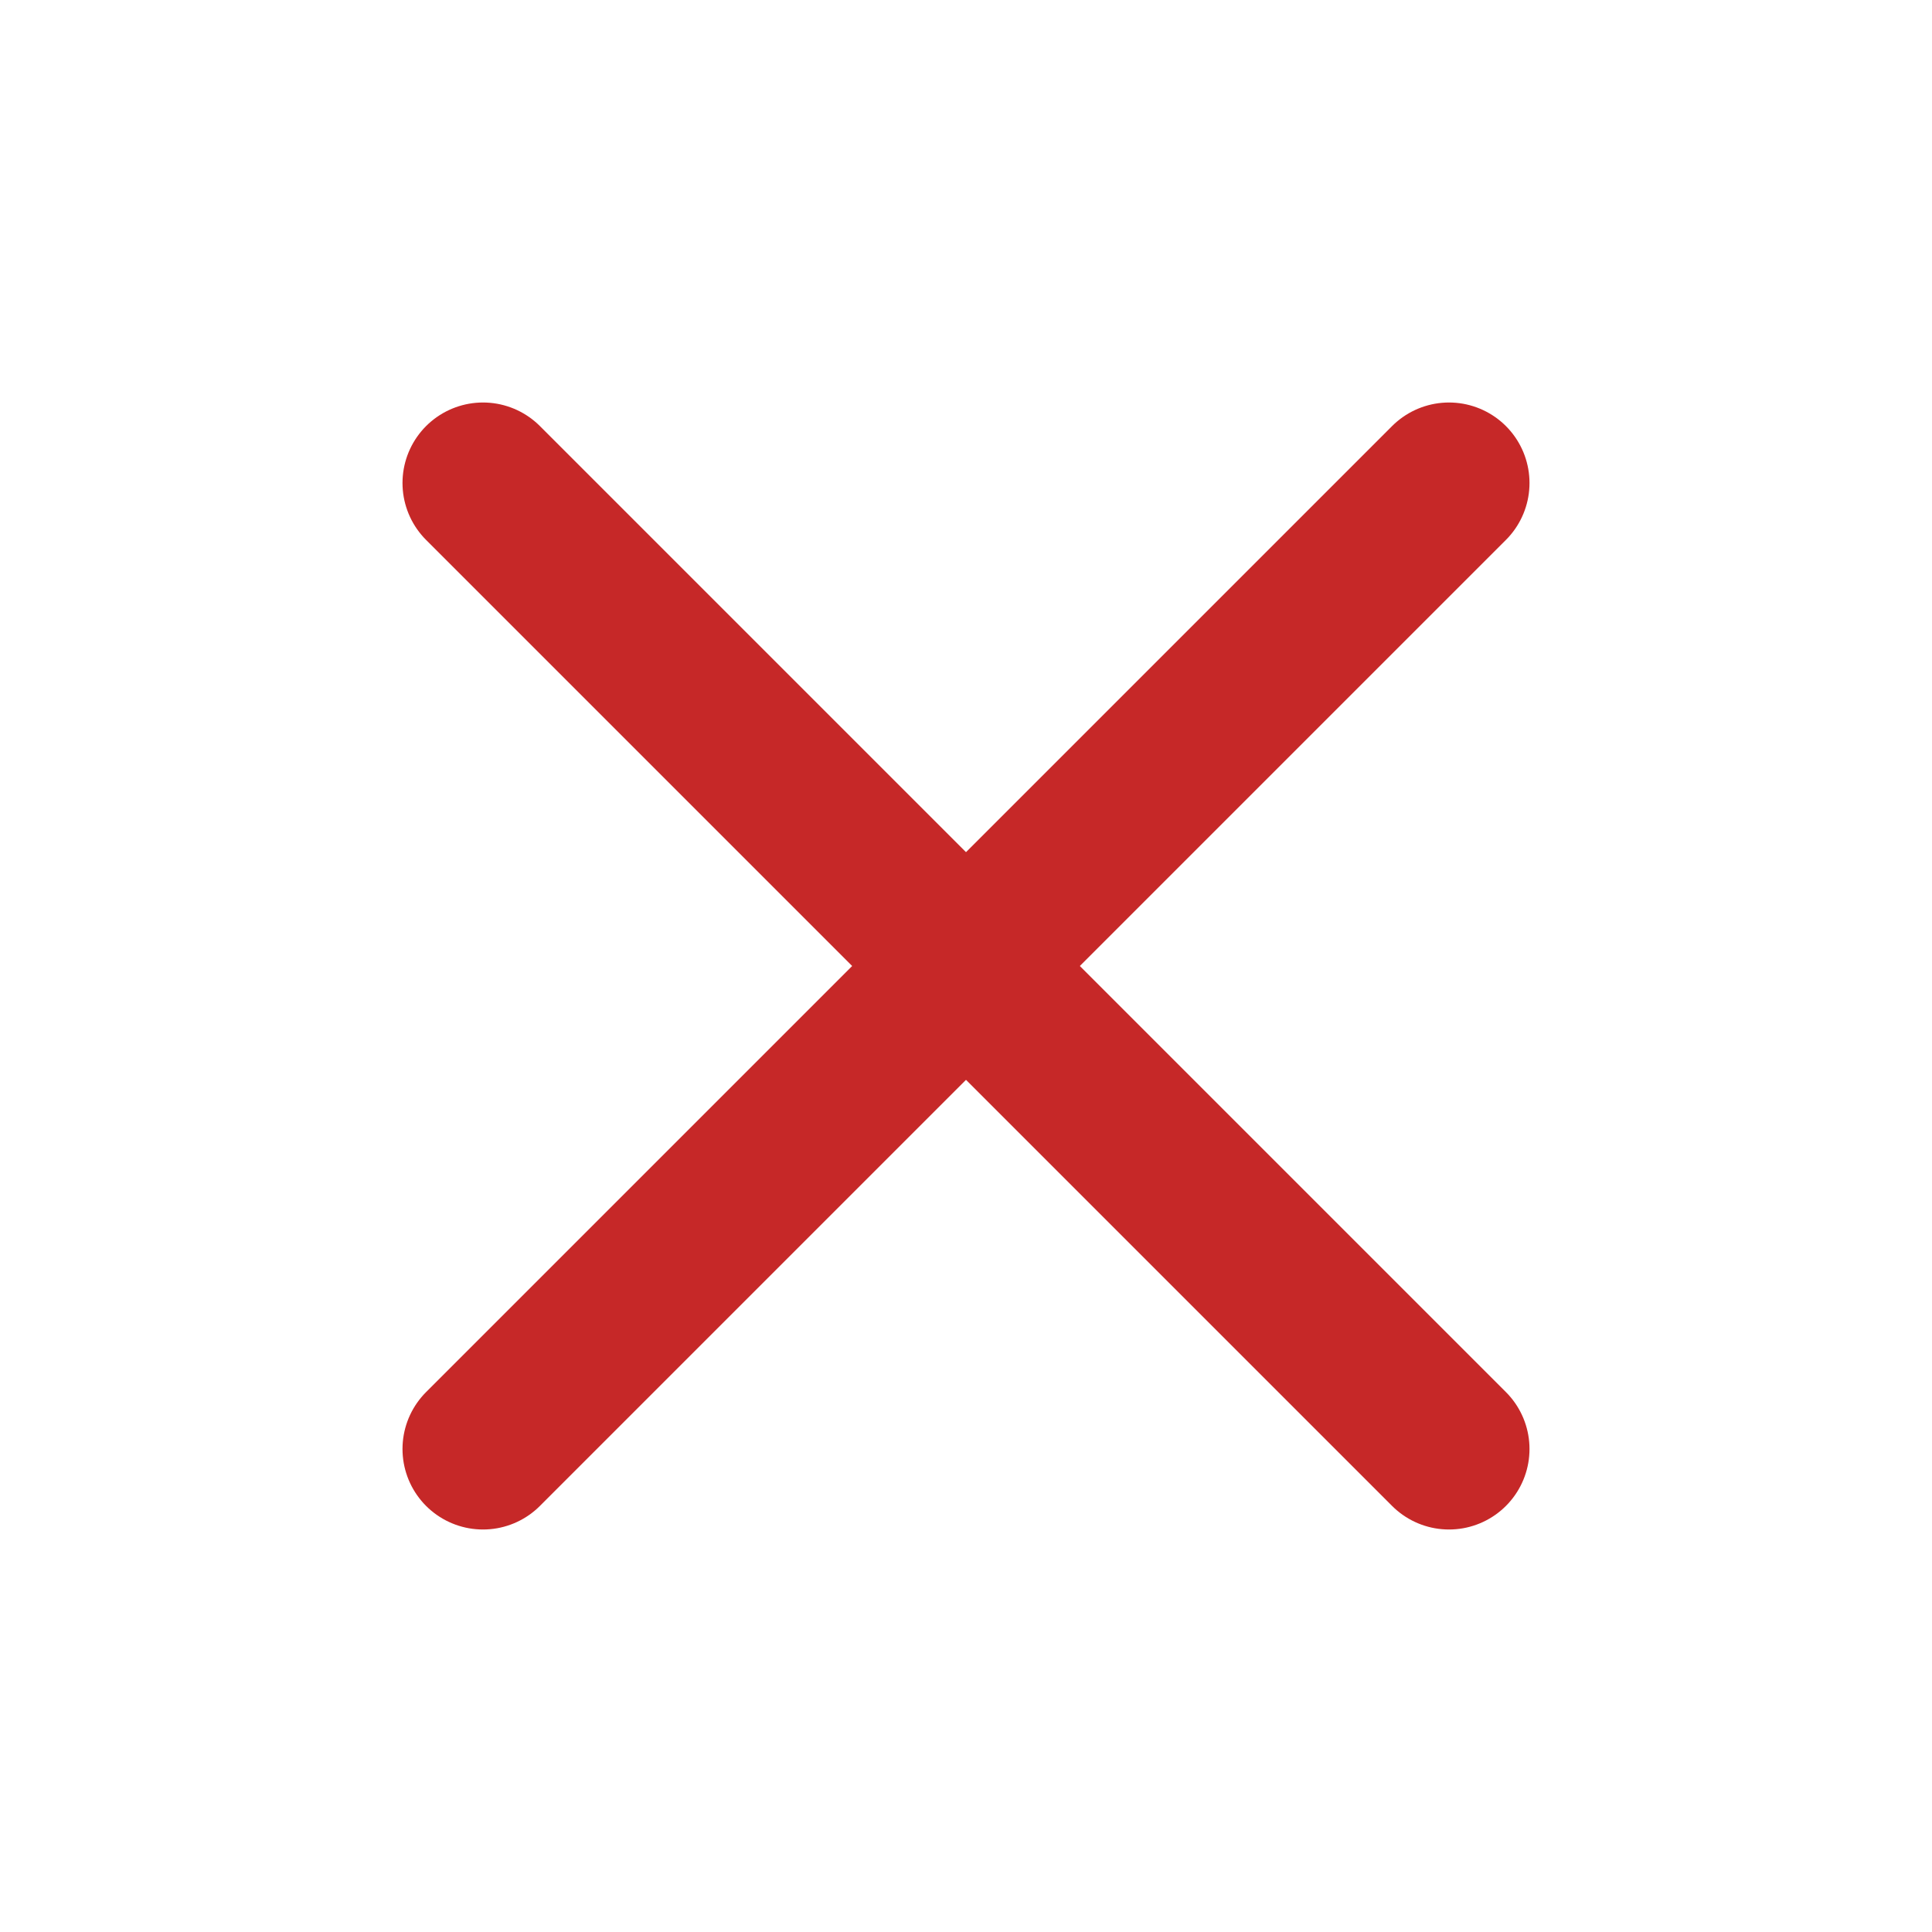 <svg xmlns="http://www.w3.org/2000/svg" width="16" height="16" viewBox="0 0 24 24" fill="none" stroke="#C62828" stroke-width="2" stroke-linecap="round" stroke-linejoin="round"><line x1="18" y1="6" x2="6" y2="18"></line><line x1="6" y1="6" x2="18" y2="18"></line></svg>
